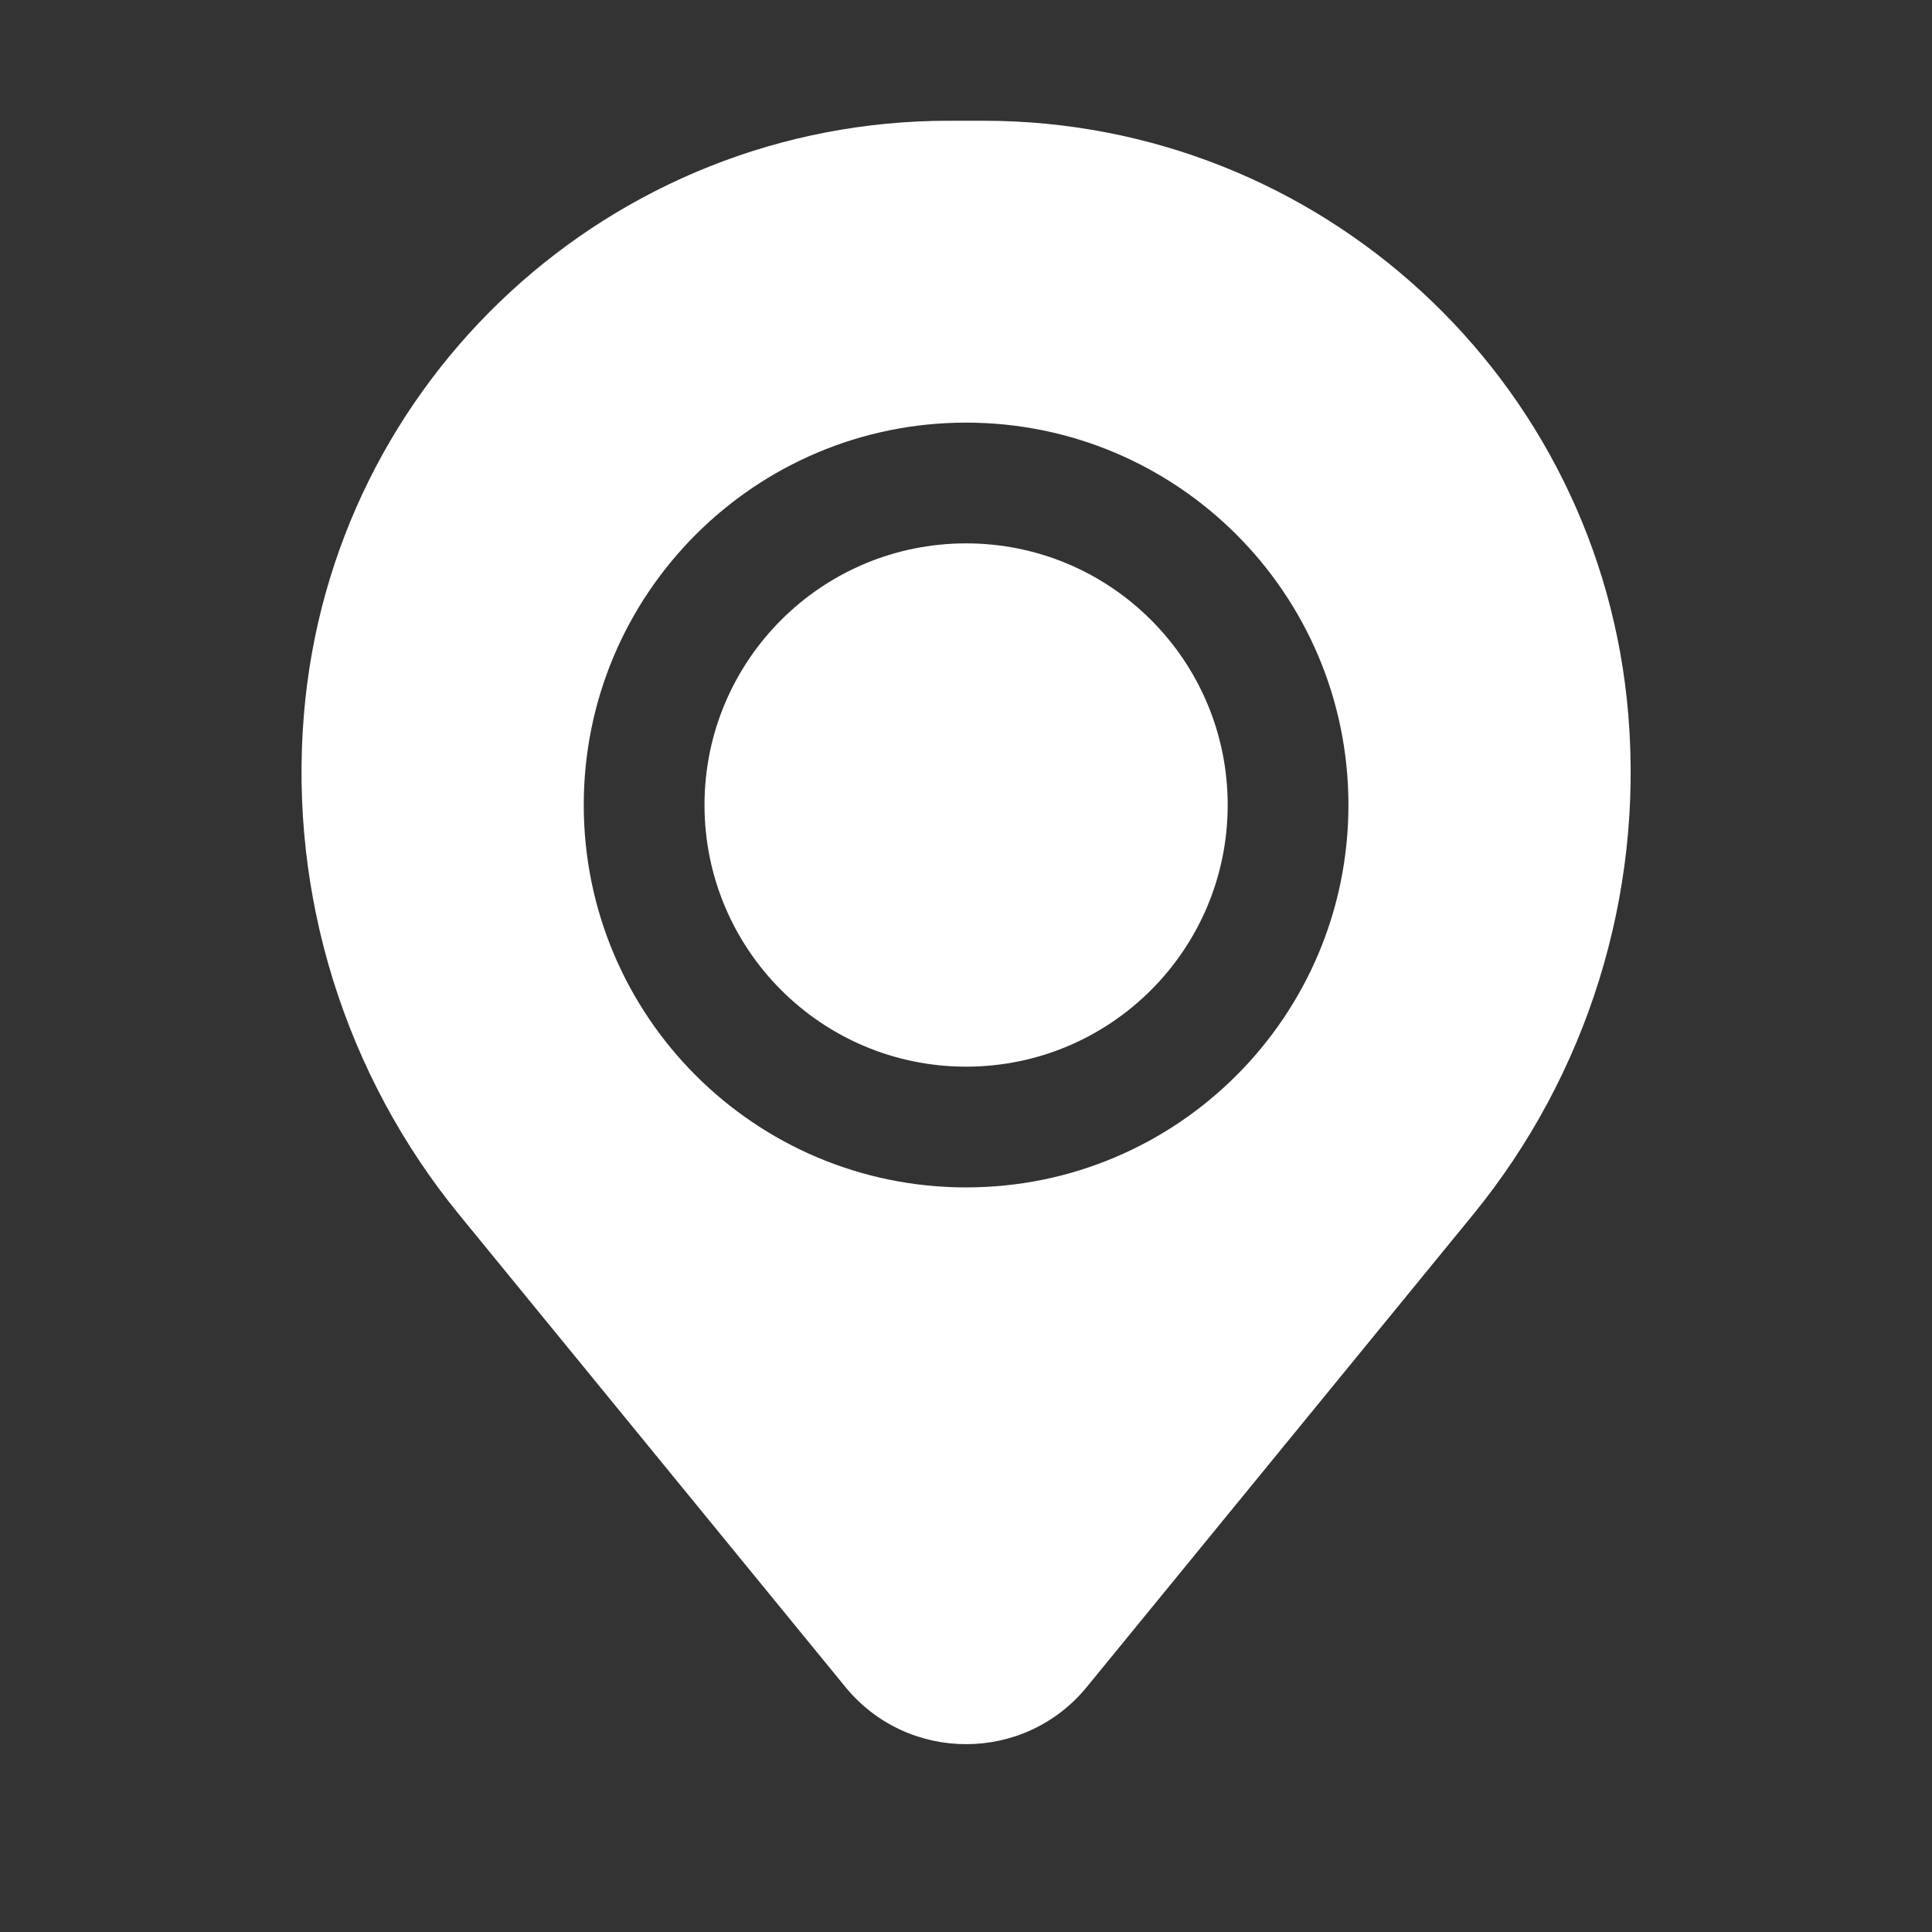 <svg width="20" height="20" viewBox="0 0 20 20" fill="none" xmlns="http://www.w3.org/2000/svg">
<rect x="0" y="0" width="20" height="20" fill="#333333" stroke="none"/>
<path d="M7.293 8.333C7.293 6.838 8.505 5.625 10.001 5.625C11.497 5.625 12.709 6.838 12.709 8.333C12.709 9.829 11.497 11.042 10.001 11.042C8.505 11.042 7.293 9.829 7.293 8.333Z" fill="white"/>
<path fill-rule="evenodd" clip-rule="evenodd" d="M3.146 7.398C3.432 3.924 6.335 1.25 9.821 1.25H10.181C13.667 1.25 16.57 3.924 16.856 7.398C17.011 9.268 16.433 11.126 15.245 12.579L11.251 17.463C10.605 18.253 9.397 18.253 8.751 17.463L4.757 12.579C3.569 11.126 2.991 9.268 3.146 7.398ZM10.001 4.375C7.815 4.375 6.043 6.147 6.043 8.333C6.043 10.52 7.815 12.292 10.001 12.292C12.187 12.292 13.959 10.52 13.959 8.333C13.959 6.147 12.187 4.375 10.001 4.375Z" fill="white"/>
</svg>
